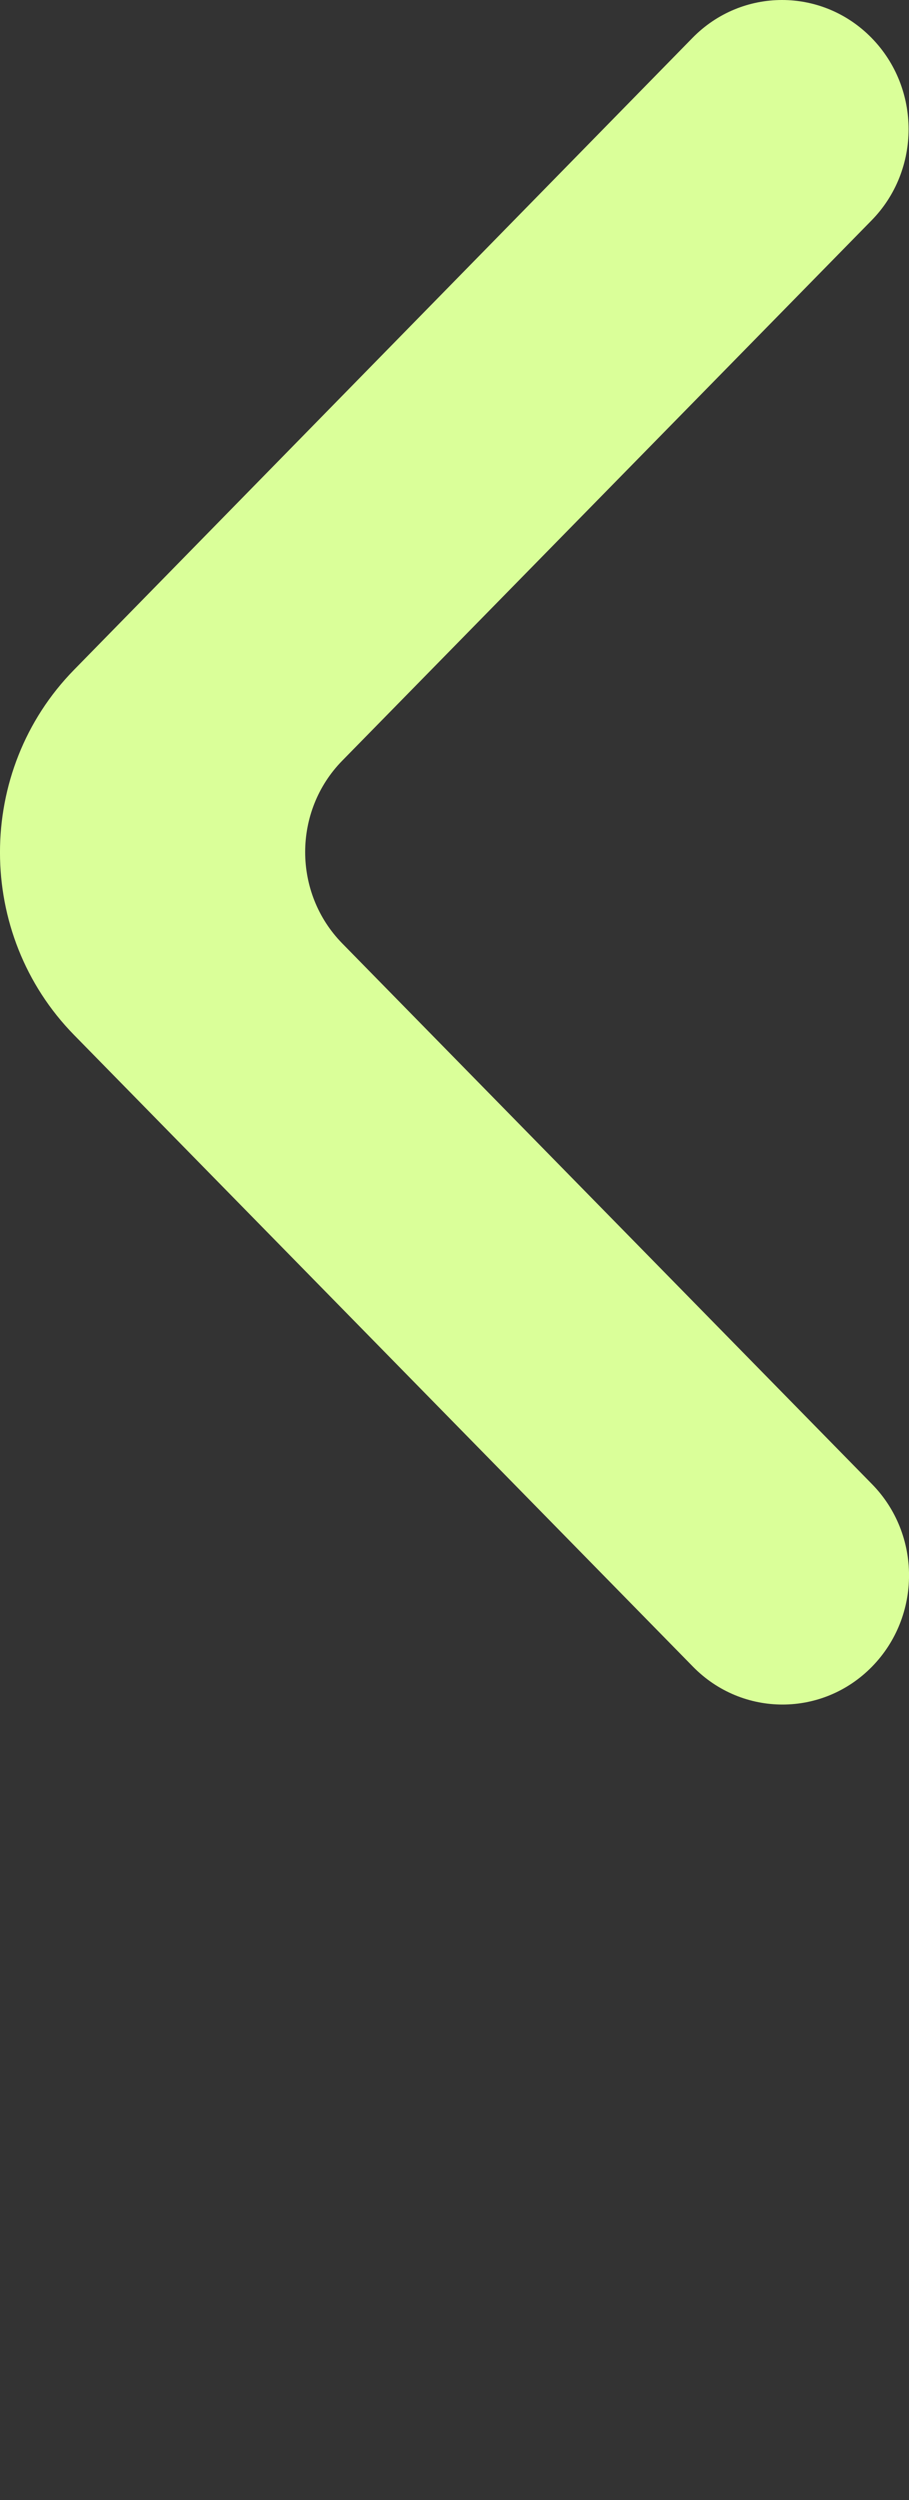 <svg width="8" height="22" viewBox="0 0 8 22" fill="none" xmlns="http://www.w3.org/2000/svg">
<rect x="0" y="0" width="8" height="22" fill="#333333" stroke="none"/>
<path d="M7.67 0.333C7.235 -0.111 6.53 -0.111 6.095 0.333L0.652 5.894C-0.218 6.782 -0.217 8.221 0.652 9.108L6.099 14.667C6.534 15.111 7.239 15.111 7.674 14.667C8.109 14.223 8.109 13.503 7.674 13.06L3.012 8.302C2.577 7.858 2.577 7.138 3.012 6.694L7.67 1.94C8.105 1.497 8.105 0.777 7.67 0.333Z" fill="#DAFF99"/>
</svg>
